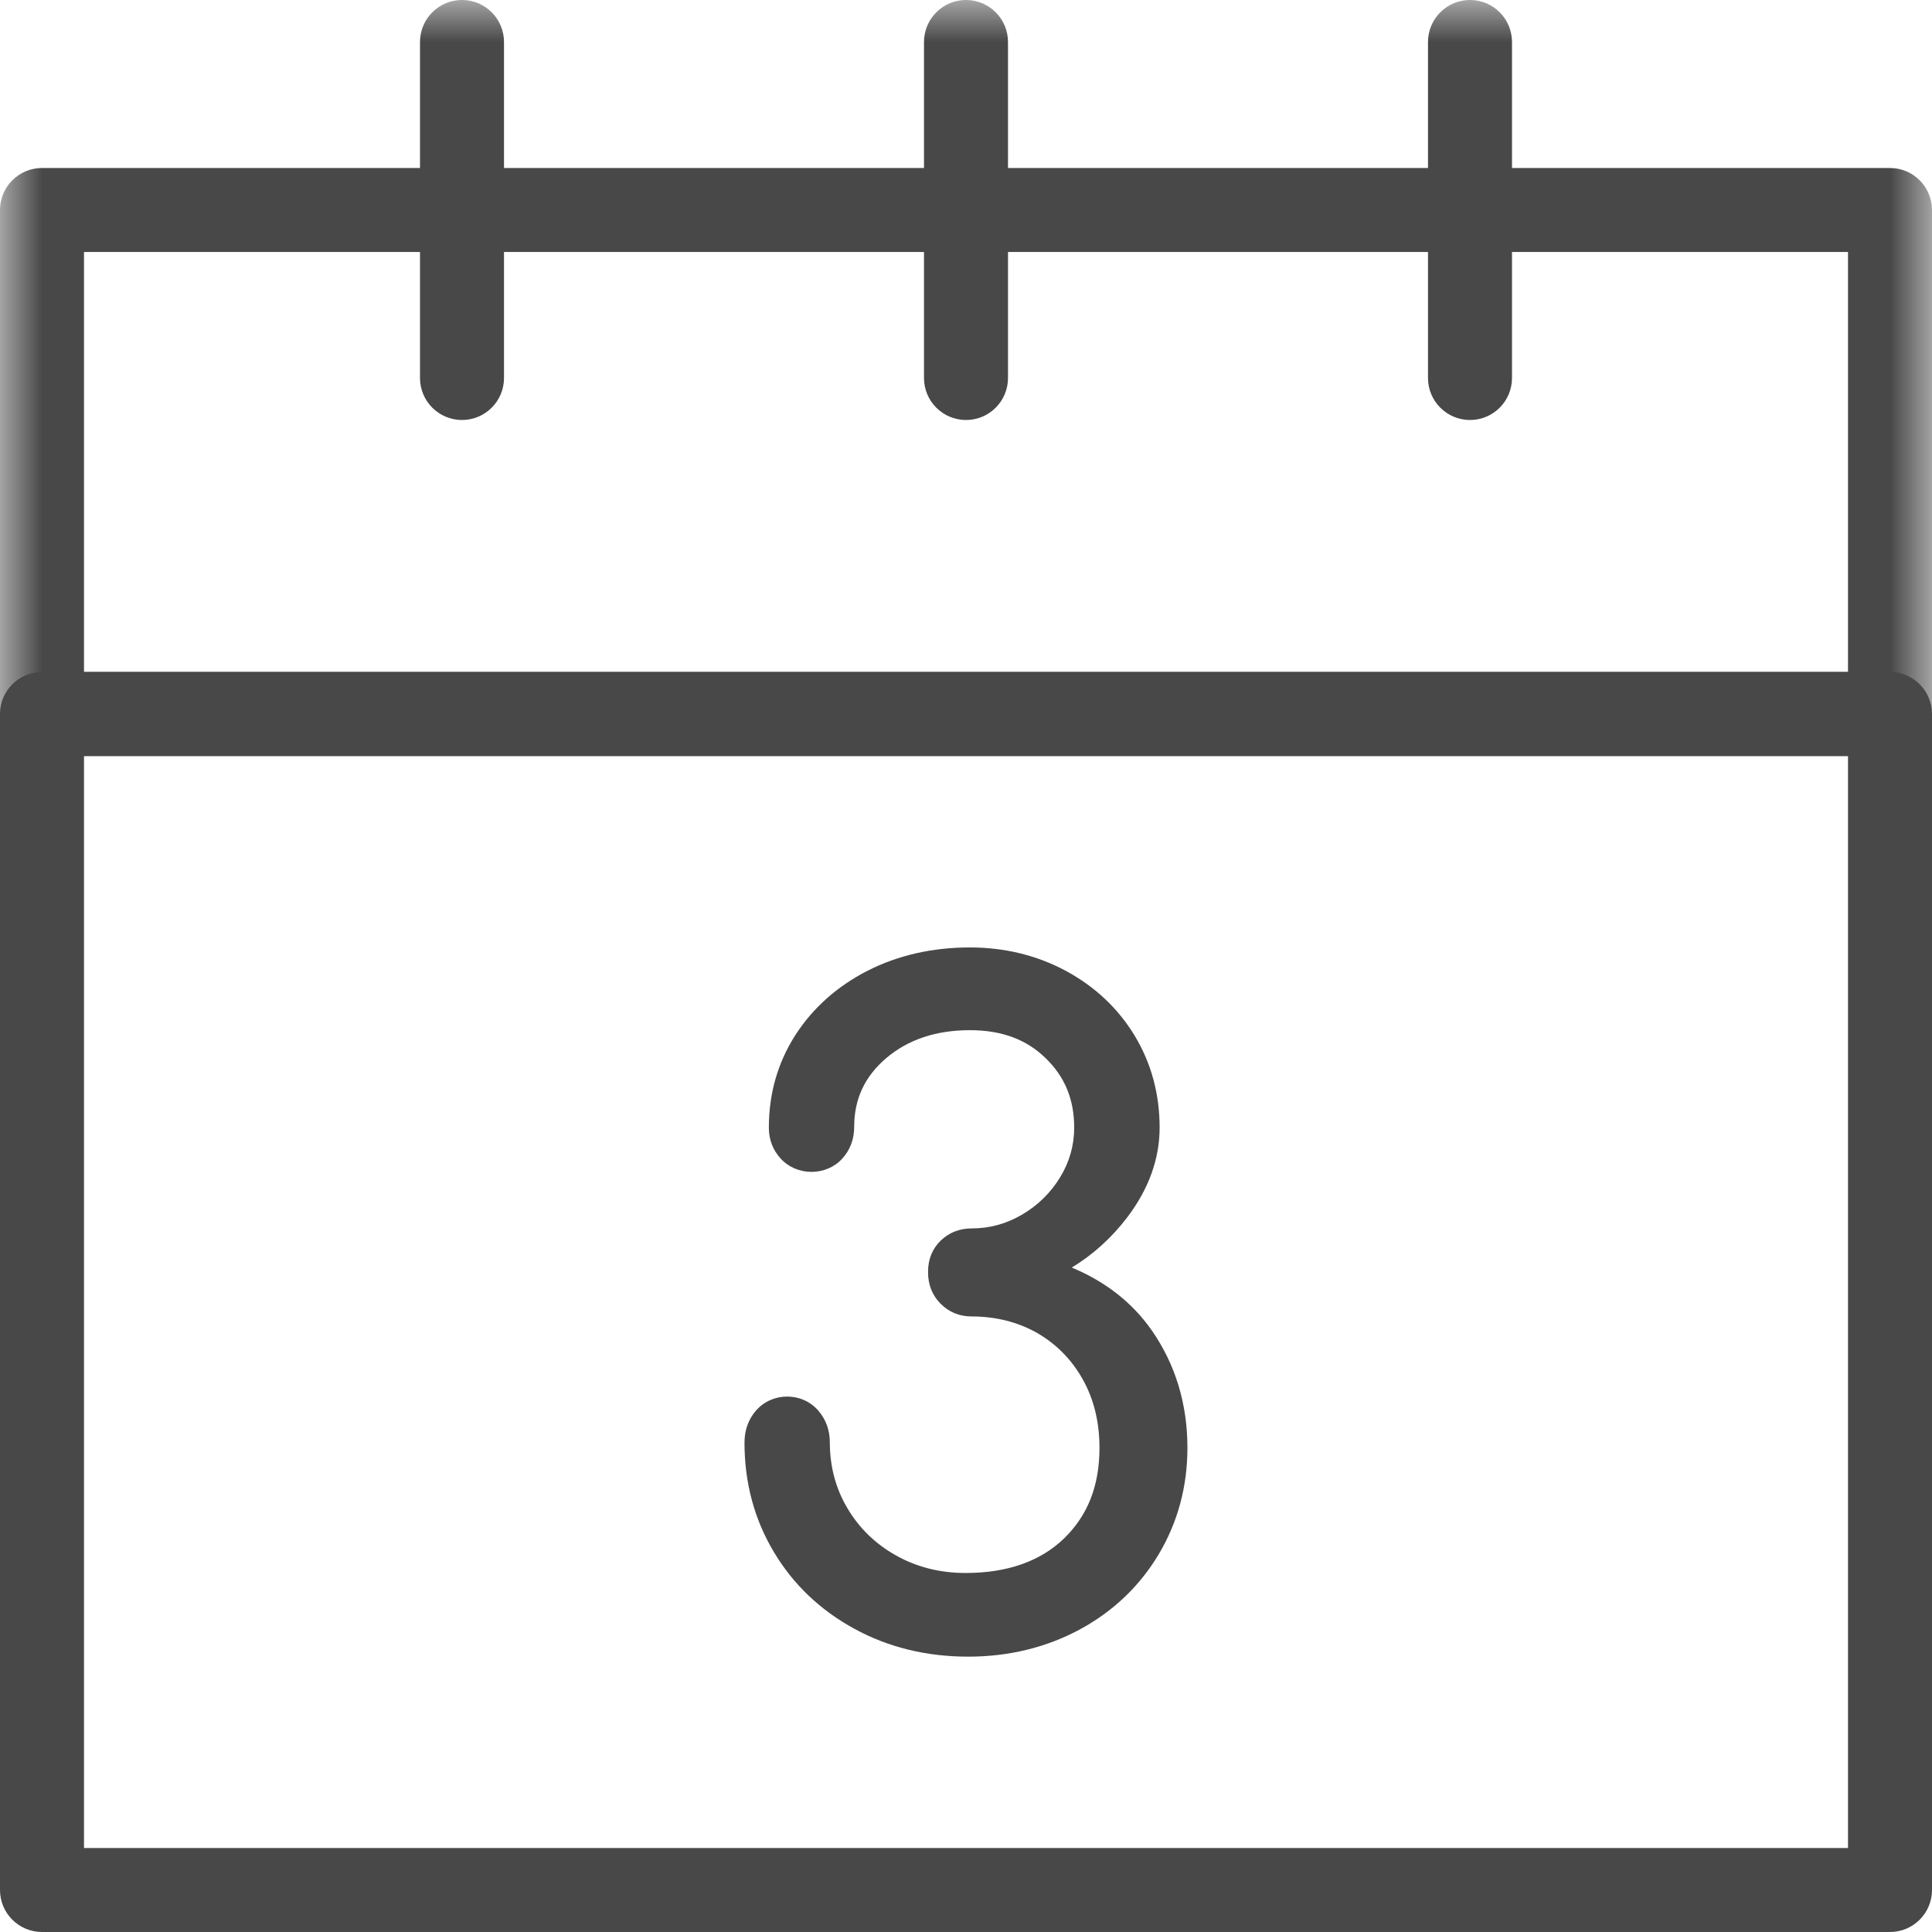 <?xml version="1.0" encoding="UTF-8"?>
<svg width="23px" height="23px" viewBox="0 0 23 23" version="1.1" xmlns="http://www.w3.org/2000/svg" xmlns:xlink="http://www.w3.org/1999/xlink">
    <!-- Generator: Sketch 47.1 (45422) - http://www.bohemiancoding.com/sketch -->
    <title>Page 1</title>
    <desc>Created with Sketch.</desc>
    <defs>
        <polygon id="path-1" points="0 23 23 23 23 0 0 0"></polygon>
    </defs>
    <g id="1.1.Home" stroke="none" stroke-width="1" fill="none" fill-rule="evenodd">
        <g id="Home" transform="translate(-328, -638)">
            <g id="Group-21" transform="translate(285, 596)">
                <g id="Group-8" transform="translate(23, 18)">
                    <g id="Group-19">
                        <g id="Page-1" transform="translate(20, 24)">
                            <path d="M1,9 L1,22 L22,22 L22,9 L1,9 Z M23,8.5 L23,22.5 C23,22.776 22.776,23 22.5,23 L0.5,23 C0.224,23 0,22.776 0,22.5 L0,8.5 C0,8.224 0.224,8 0.5,8 L22.5,8 C22.776,8 23,8.224 23,8.5 Z" id="Stroke-1" fill="#484848" fill-rule="nonzero"></path>
                            <mask id="mask-2" fill="white">
                                <use xlink:href="#path-1"></use>
                            </mask>
                            <g id="Clip-4"></g>
                            <path d="M0.5,9 C0.224,9 0,8.776 0,8.5 L0,2.5 C0,2.224 0.224,2 0.5,2 L22.5,2 C22.776,2 23,2.224 23,2.5 L23,8.5 C23,8.776 22.776,9 22.5,9 L0.5,9 Z M22,8 L22,3 L1,3 L1,8 L22,8 Z" id="Stroke-3" fill="#484848" fill-rule="nonzero" mask="url(#mask-2)"></path>
                            <path d="M11,0.5 L11,4.5 C11,4.776 11.224,5 11.5,5 C11.776,5 12,4.776 12,4.5 L12,0.5 C12,0.224 11.776,0 11.5,0 C11.224,0 11,0.224 11,0.5 Z" id="Stroke-5" fill="#484848" fill-rule="nonzero" mask="url(#mask-2)"></path>
                            <path d="M5,0.5 L5,4.5 C5,4.776 5.224,5 5.5,5 C5.776,5 6,4.776 6,4.5 L6,0.5 C6,0.224 5.776,0 5.5,0 C5.224,0 5,0.224 5,0.5 Z" id="Stroke-6" fill="#484848" fill-rule="nonzero" mask="url(#mask-2)"></path>
                            <path d="M17,0.5 L17,4.5 C17,4.776 17.224,5 17.5,5 C17.776,5 18,4.776 18,4.5 L18,0.5 C18,0.224 17.776,0 17.5,0 C17.224,0 17,0.224 17,0.5 Z" id="Stroke-7" fill="#484848" fill-rule="nonzero" mask="url(#mask-2)"></path>
                            <path d="M13.715,15.843 C13.484,15.51 13.163,15.258 12.759,15.09 C13.012,14.937 13.234,14.736 13.422,14.489 C13.676,14.153 13.805,13.795 13.805,13.424 C13.805,13.023 13.705,12.655 13.507,12.328 C13.31,12.003 13.034,11.744 12.687,11.557 C12.342,11.372 11.958,11.279 11.546,11.279 C11.101,11.279 10.691,11.372 10.329,11.556 C9.965,11.742 9.675,12.001 9.467,12.325 C9.258,12.652 9.153,13.021 9.153,13.424 C9.153,13.566 9.2,13.69 9.294,13.793 C9.487,14.004 9.837,14.003 10.027,13.793 C10.121,13.69 10.169,13.562 10.169,13.413 C10.169,13.083 10.294,12.816 10.55,12.597 C10.809,12.376 11.144,12.264 11.546,12.264 C11.923,12.264 12.218,12.373 12.448,12.597 C12.677,12.819 12.788,13.089 12.788,13.424 C12.788,13.634 12.732,13.834 12.62,14.016 C12.507,14.201 12.355,14.35 12.167,14.46 C11.977,14.571 11.78,14.624 11.567,14.624 C11.423,14.624 11.3,14.673 11.201,14.767 C11.1,14.864 11.048,14.99 11.048,15.143 C11.048,15.295 11.099,15.422 11.198,15.521 C11.298,15.621 11.422,15.672 11.567,15.672 C11.854,15.672 12.115,15.738 12.344,15.867 C12.571,15.997 12.755,16.182 12.887,16.416 C13.021,16.652 13.089,16.927 13.089,17.236 C13.089,17.687 12.95,18.041 12.666,18.316 C12.384,18.588 11.99,18.726 11.494,18.726 C11.192,18.726 10.914,18.656 10.67,18.519 C10.424,18.382 10.229,18.193 10.09,17.958 C9.95,17.724 9.879,17.46 9.879,17.173 C9.879,17.025 9.832,16.896 9.739,16.79 C9.548,16.572 9.197,16.57 9.002,16.79 C8.91,16.896 8.863,17.025 8.863,17.173 C8.863,17.65 8.98,18.088 9.212,18.475 C9.443,18.863 9.766,19.17 10.171,19.39 C10.574,19.611 11.03,19.722 11.526,19.722 C12.007,19.722 12.451,19.614 12.848,19.402 C13.246,19.188 13.564,18.887 13.792,18.507 C14.02,18.126 14.136,17.698 14.136,17.236 C14.136,16.715 13.994,16.246 13.715,15.843" id="Fill-8" fill="#484848" mask="url(#mask-2)"></path>
                        </g>
                    </g>
                </g>
            </g>
        </g>
    </g>
</svg>